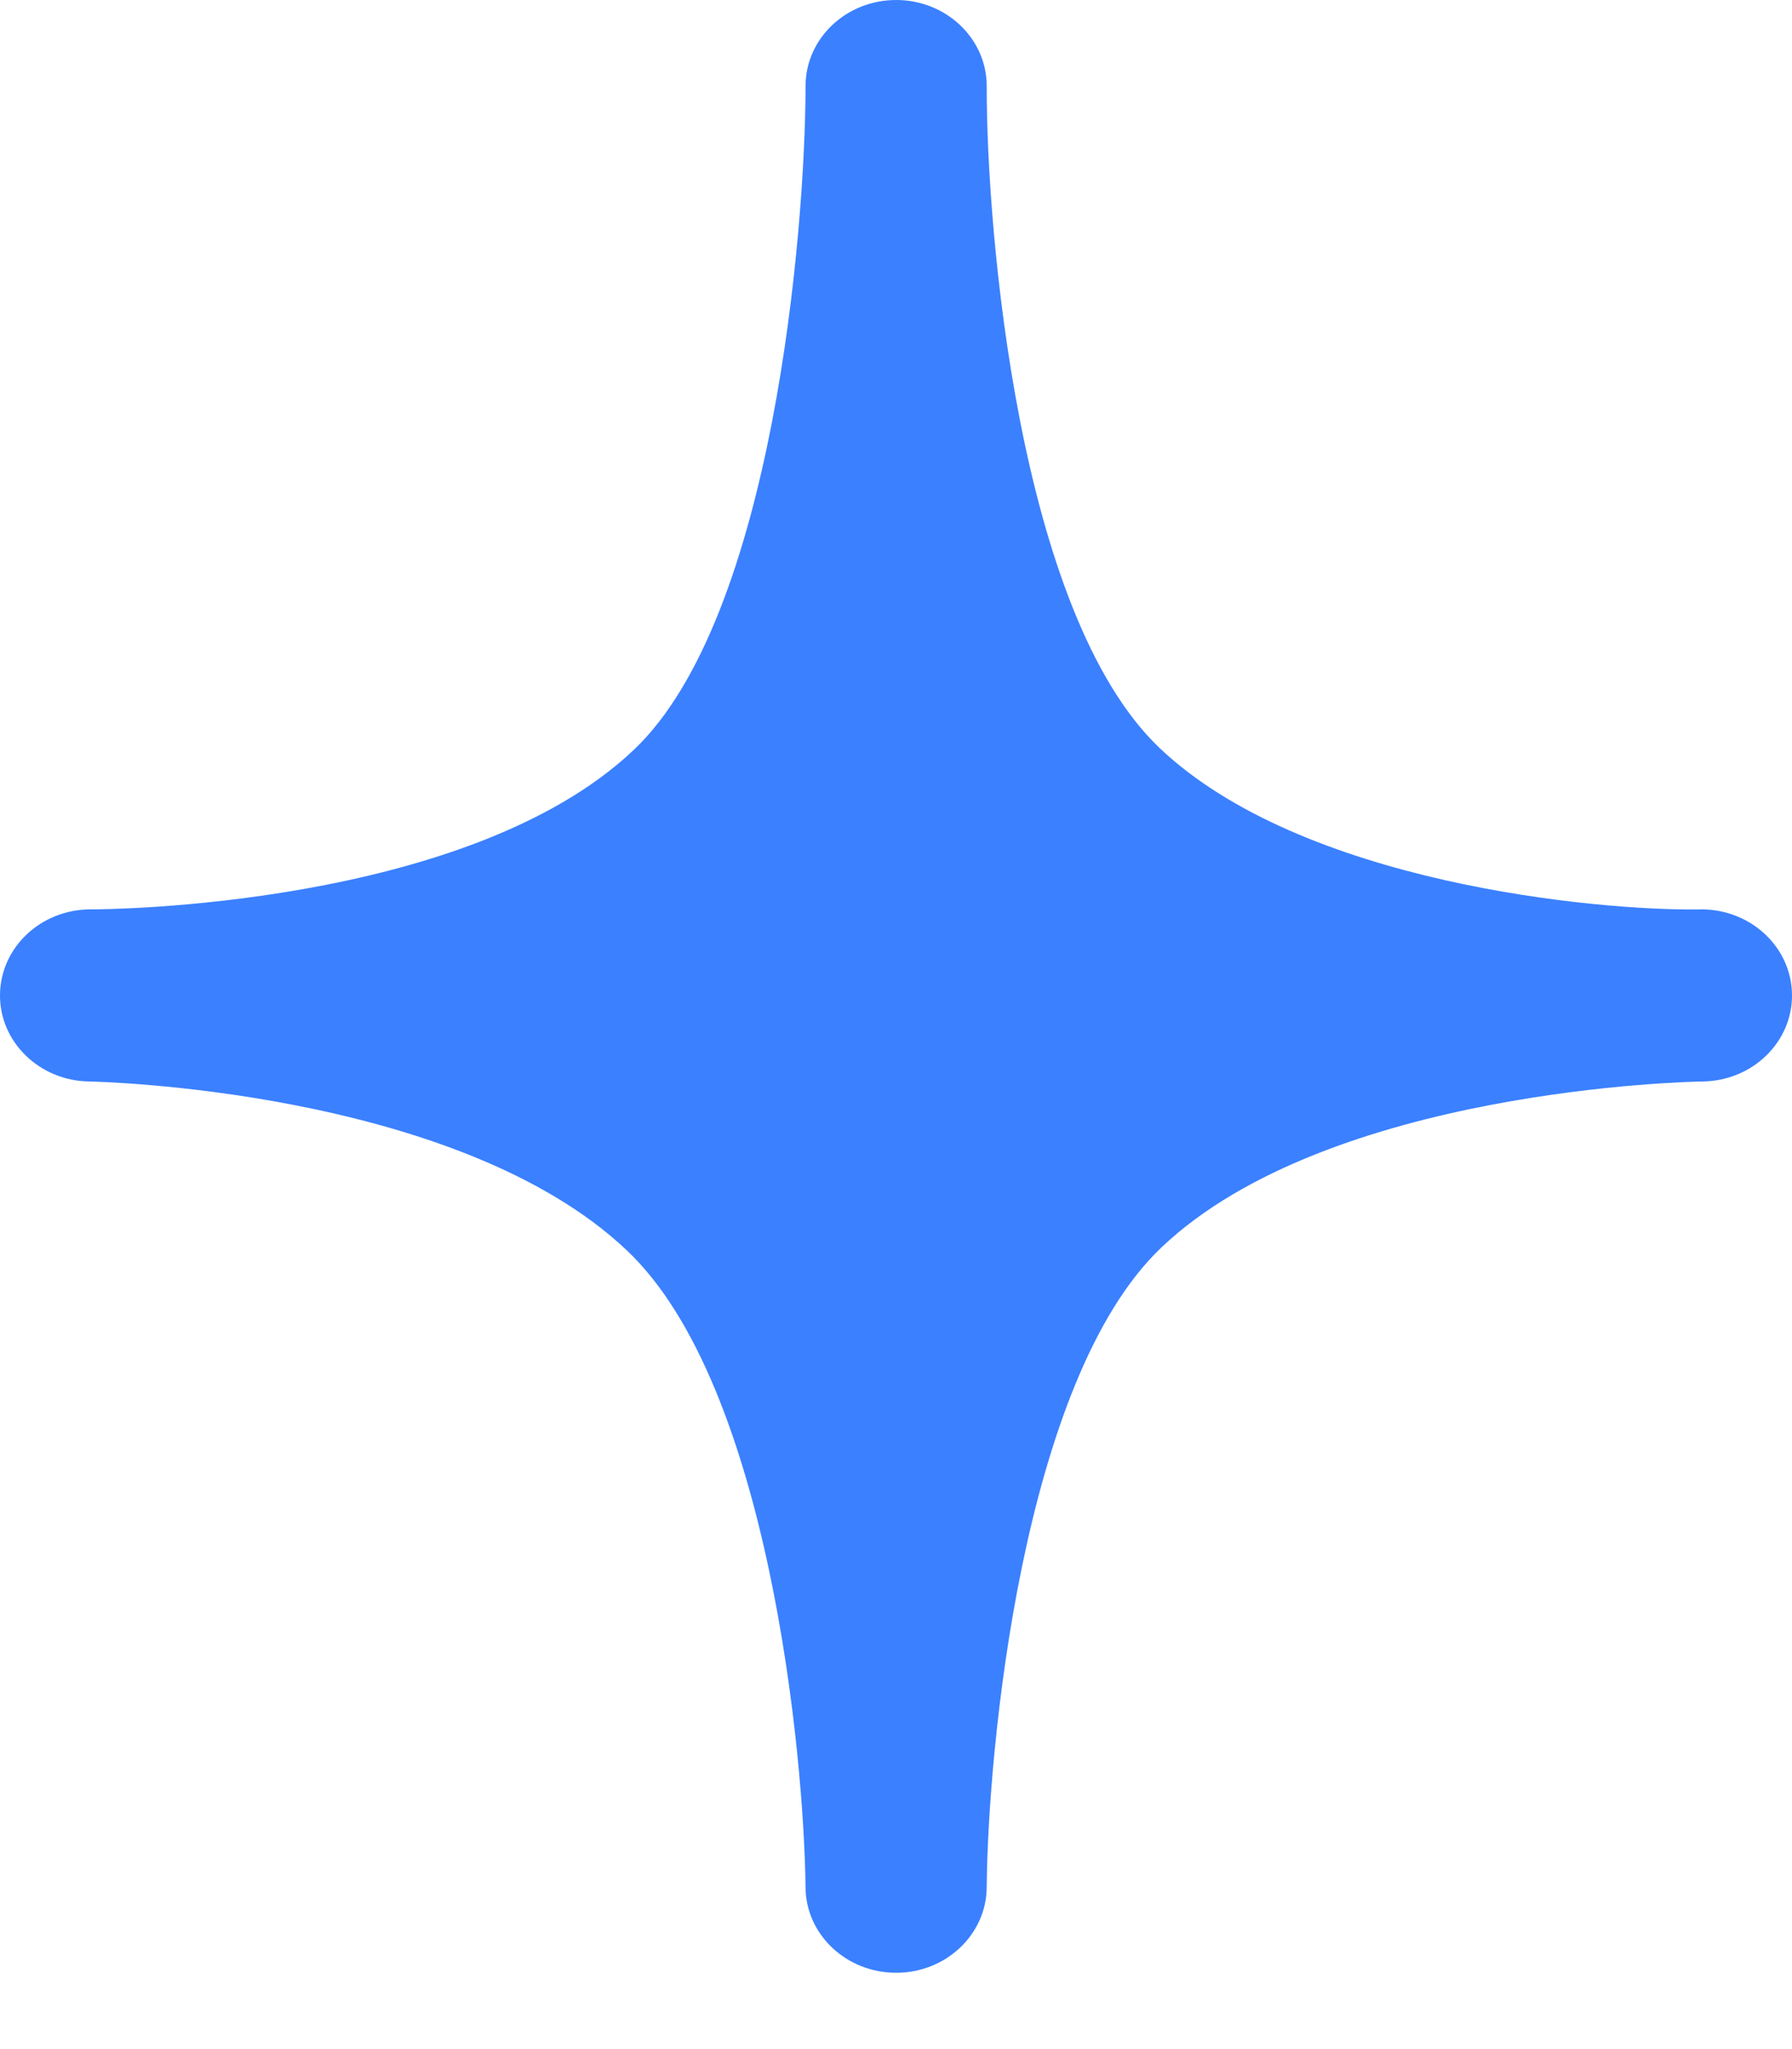 <?xml version="1.0" encoding="UTF-8"?>
<svg width="21px" height="24px" viewBox="0 0 21 24" version="1.1" xmlns="http://www.w3.org/2000/svg" xmlns:xlink="http://www.w3.org/1999/xlink">
    <defs></defs>
    <g id="Lot1" stroke="none" stroke-width="1" fill="none" fill-rule="evenodd">
        <g id="UI-Page-404" transform="translate(-338, -562)" fill="#3B80FF">
            <path d="M357.938,572.651 C357.931,572.652 357.925,572.651 357.911,572.652 C356.704,572.667 353.261,572.347 351.59,570.762 C349.925,569.18 349.563,564.673 349.563,563.035 L349.563,563.008 C349.563,562.452 349.089,562.001 348.503,562 L348.502,562 C347.917,562 347.442,562.449 347.44,563.005 L347.44,563.032 C347.435,564.685 347.066,569.227 345.429,570.781 C343.48,572.631 339.219,572.651 339.073,572.651 L339.061,572.651 C338.48,572.651 338.007,573.095 338,573.648 C337.993,574.203 338.462,574.659 339.046,574.667 C339.09,574.668 343.348,574.749 345.35,576.649 C347.014,578.228 347.423,582.569 347.44,584.109 C347.446,584.662 347.92,585.106 348.502,585.106 L348.504,585.106 C349.086,585.105 349.559,584.658 349.563,584.105 C349.575,582.551 349.965,578.174 351.61,576.611 C353.574,574.747 357.833,574.669 357.945,574.667 L357.951,574.667 C358.537,574.66 359.006,574.205 359,573.649 C358.994,573.096 358.52,572.651 357.938,572.651" id="Path"></path>
        </g>
    </g>
</svg>
